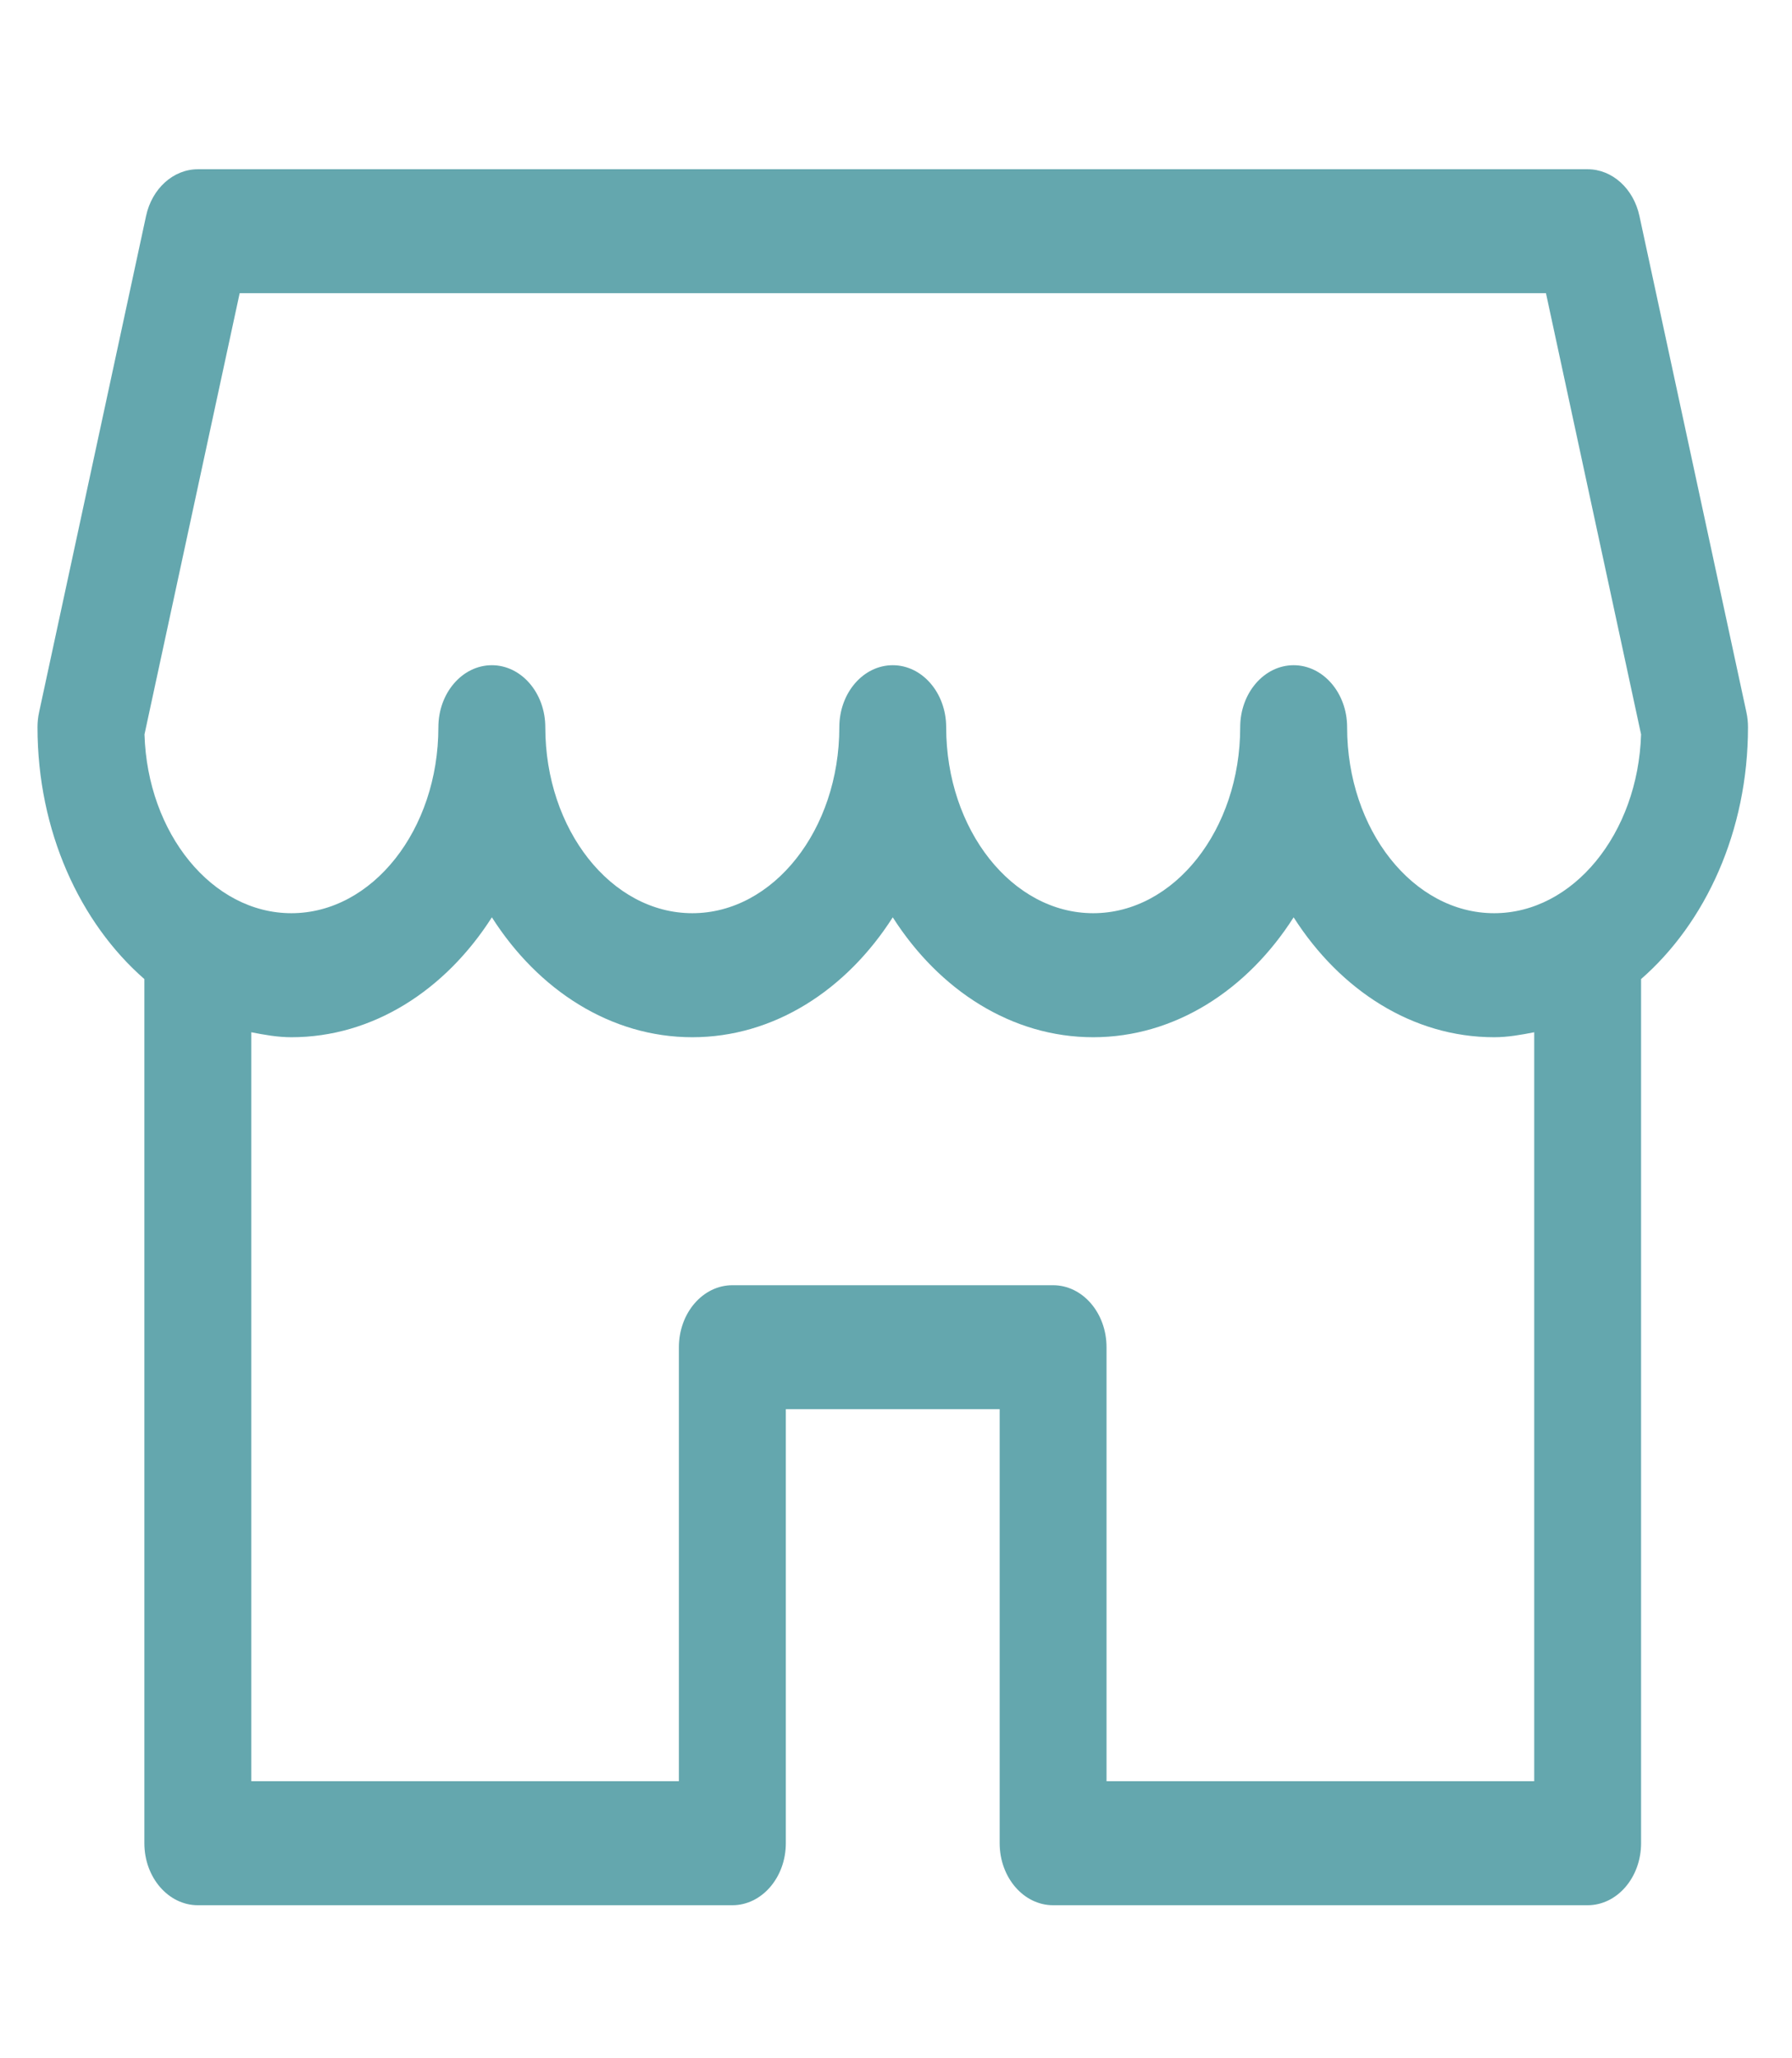 <svg width="27" height="31" viewBox="0 0 27 31" fill="none" xmlns="http://www.w3.org/2000/svg">
<g clip-path="url(#clip0_1_457)">
<path d="M26.313 10.727L24.702 3.256C24.614 2.84 24.29 2.549 23.921 2.549H2.981C2.612 2.549 2.288 2.84 2.2 3.256L0.589 10.727C0.573 10.8 0.565 10.876 0.565 10.953C0.565 12.518 1.204 13.898 2.175 14.746V27.761C2.175 28.276 2.536 28.695 2.981 28.695H11.035C11.479 28.695 11.84 28.276 11.84 27.761V21.224H15.062V27.761C15.062 28.276 15.422 28.695 15.867 28.695H23.921C24.366 28.695 24.726 28.276 24.726 27.761V14.746C25.698 13.898 26.337 12.518 26.337 10.953C26.337 10.876 26.329 10.8 26.313 10.727ZM23.116 26.827H16.672V20.291C16.672 19.775 16.312 19.357 15.867 19.357H11.035C10.59 19.357 10.229 19.775 10.229 20.291V26.827H3.786V15.547C3.984 15.586 4.184 15.622 4.39 15.622C5.618 15.622 6.71 14.914 7.411 13.816C8.111 14.914 9.203 15.622 10.431 15.622C11.658 15.622 12.75 14.914 13.451 13.816C14.152 14.914 15.244 15.622 16.471 15.622C17.698 15.622 18.791 14.914 19.491 13.816C20.192 14.914 21.284 15.622 22.512 15.622C22.718 15.622 22.917 15.586 23.116 15.547V26.827ZM22.512 13.754C21.291 13.754 20.297 12.497 20.297 10.953C20.297 10.437 19.936 10.019 19.491 10.019C19.047 10.019 18.686 10.437 18.686 10.953C18.686 12.497 17.692 13.754 16.471 13.754C15.25 13.754 14.256 12.497 14.256 10.953C14.256 10.437 13.896 10.019 13.451 10.019C13.006 10.019 12.646 10.437 12.646 10.953C12.646 12.497 11.652 13.754 10.431 13.754C9.21 13.754 8.216 12.497 8.216 10.953C8.216 10.437 7.855 10.019 7.411 10.019C6.966 10.019 6.605 10.437 6.605 10.953C6.605 12.497 5.611 13.754 4.39 13.754C3.198 13.754 2.222 12.555 2.177 11.061L3.611 4.416H23.293L24.726 11.061C24.68 12.555 23.703 13.754 22.512 13.754Z" fill="#64A7AE"/>
</g>
<defs>
<clipPath id="clip0_1_457">
<rect width="25.772" height="29.881" fill="white" transform="translate(0.565 0.681)"/>
</clipPath>
</defs>
</svg>
